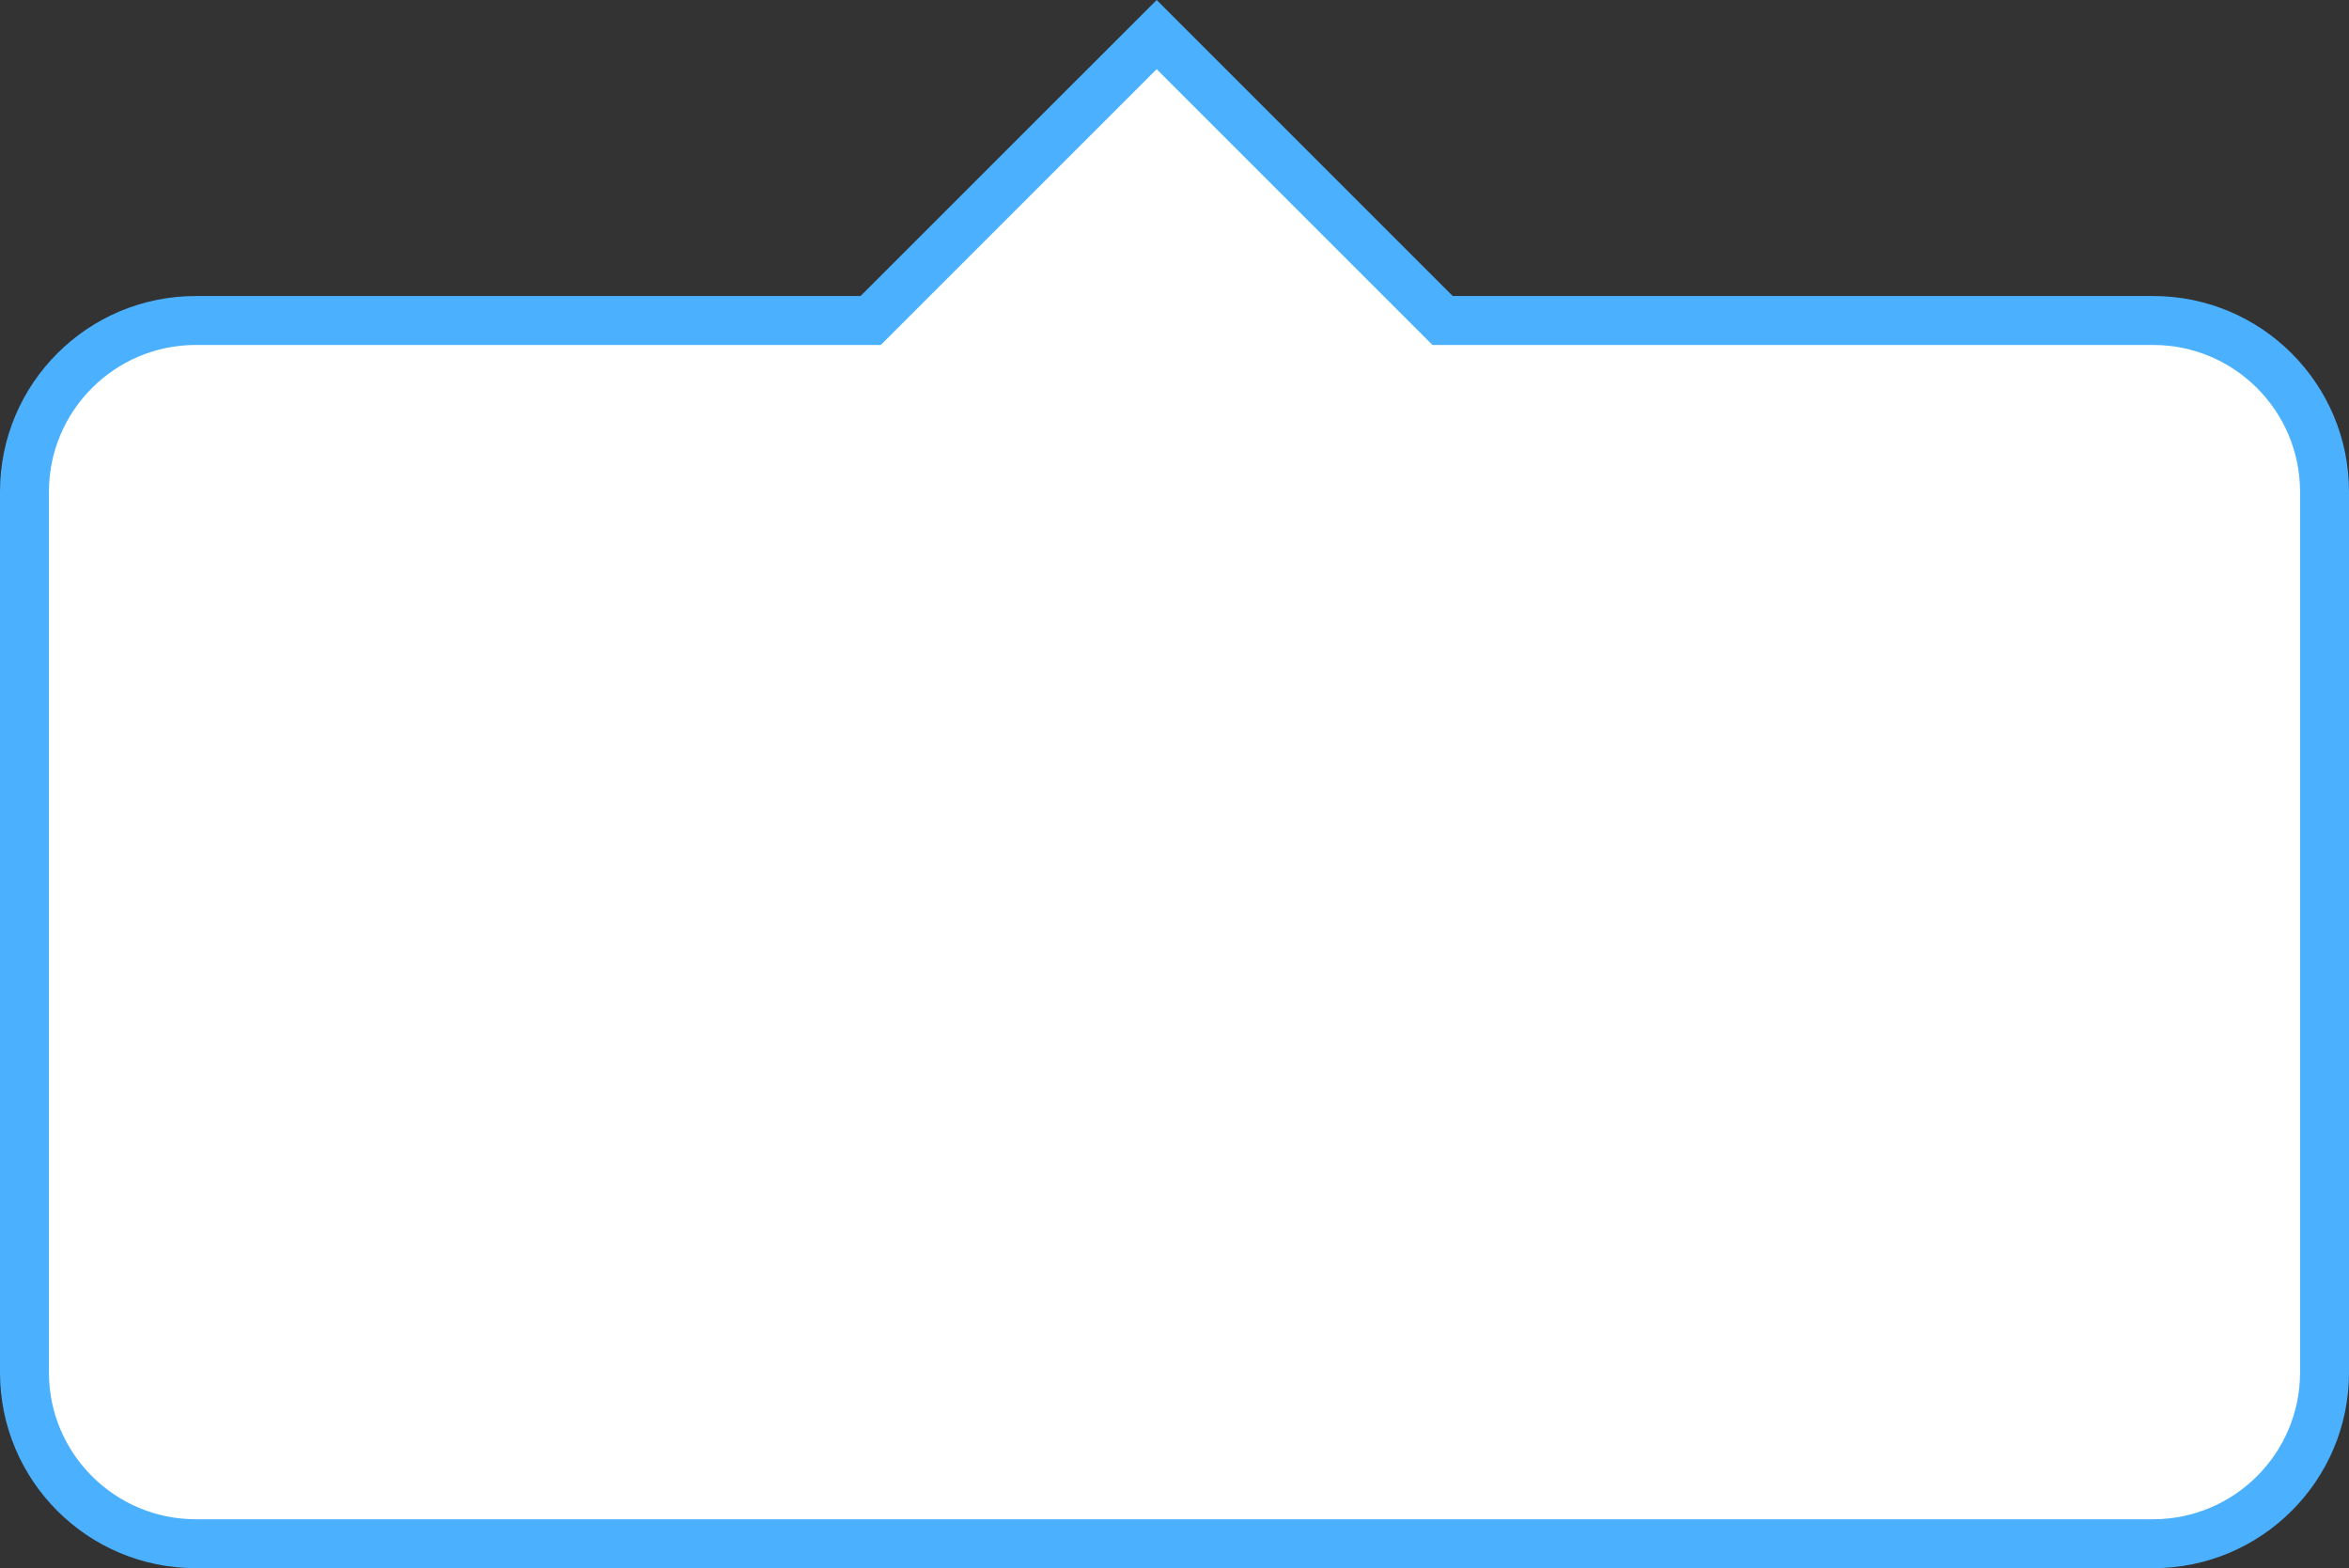 <svg xmlns="http://www.w3.org/2000/svg" width="48.001" height="32.049" viewBox="0 0 48.001 32.049">
  <rect x="0" y="0" width="48.001" height="32.049" fill="#333333" stroke="none"/>
  <g id="합치기_3" data-name="합치기 3" transform="translate(-6731 -67.95) rotate(180)" fill="#fff">
    <path d="M -6754.636 -68.657 L -6760.333 -74.354 L -6760.479 -74.5 L -6760.686 -74.5 L -6775 -74.5 C -6776.93 -74.5 -6778.501 -76.07 -6778.501 -78 L -6778.501 -96 C -6778.501 -97.929 -6776.93 -99.499 -6775 -99.499 L -6735 -99.499 C -6733.07 -99.499 -6731.5 -97.929 -6731.5 -96 L -6731.5 -78 C -6731.5 -76.07 -6733.07 -74.5 -6735 -74.5 L -6748.585 -74.5 L -6748.792 -74.5 L -6748.938 -74.354 L -6754.636 -68.657 Z" stroke="none"/>
    <path d="M -6754.636 -69.364 L -6748.999 -75 L -6735 -75 C -6733.346 -75 -6732 -76.346 -6732 -78 L -6732 -96 C -6732 -97.654 -6733.346 -98.999 -6735 -98.999 L -6775 -98.999 C -6776.654 -98.999 -6778.001 -97.654 -6778.001 -96 L -6778.001 -78 C -6778.001 -76.346 -6776.654 -75 -6775 -75 L -6760.272 -75 L -6754.636 -69.364 M -6754.636 -67.95 L -6760.686 -74 L -6775 -74 C -6777.209 -74 -6779.001 -75.791 -6779.001 -78 L -6779.001 -96 C -6779.001 -98.21 -6777.209 -99.999 -6775 -99.999 L -6735 -99.999 C -6732.792 -99.999 -6731 -98.21 -6731 -96 L -6731 -78 C -6731 -75.791 -6732.792 -74 -6735 -74 L -6748.585 -74 L -6754.636 -67.95 Z" stroke="none" fill="#4bb1ff"/>
  </g>
</svg>
